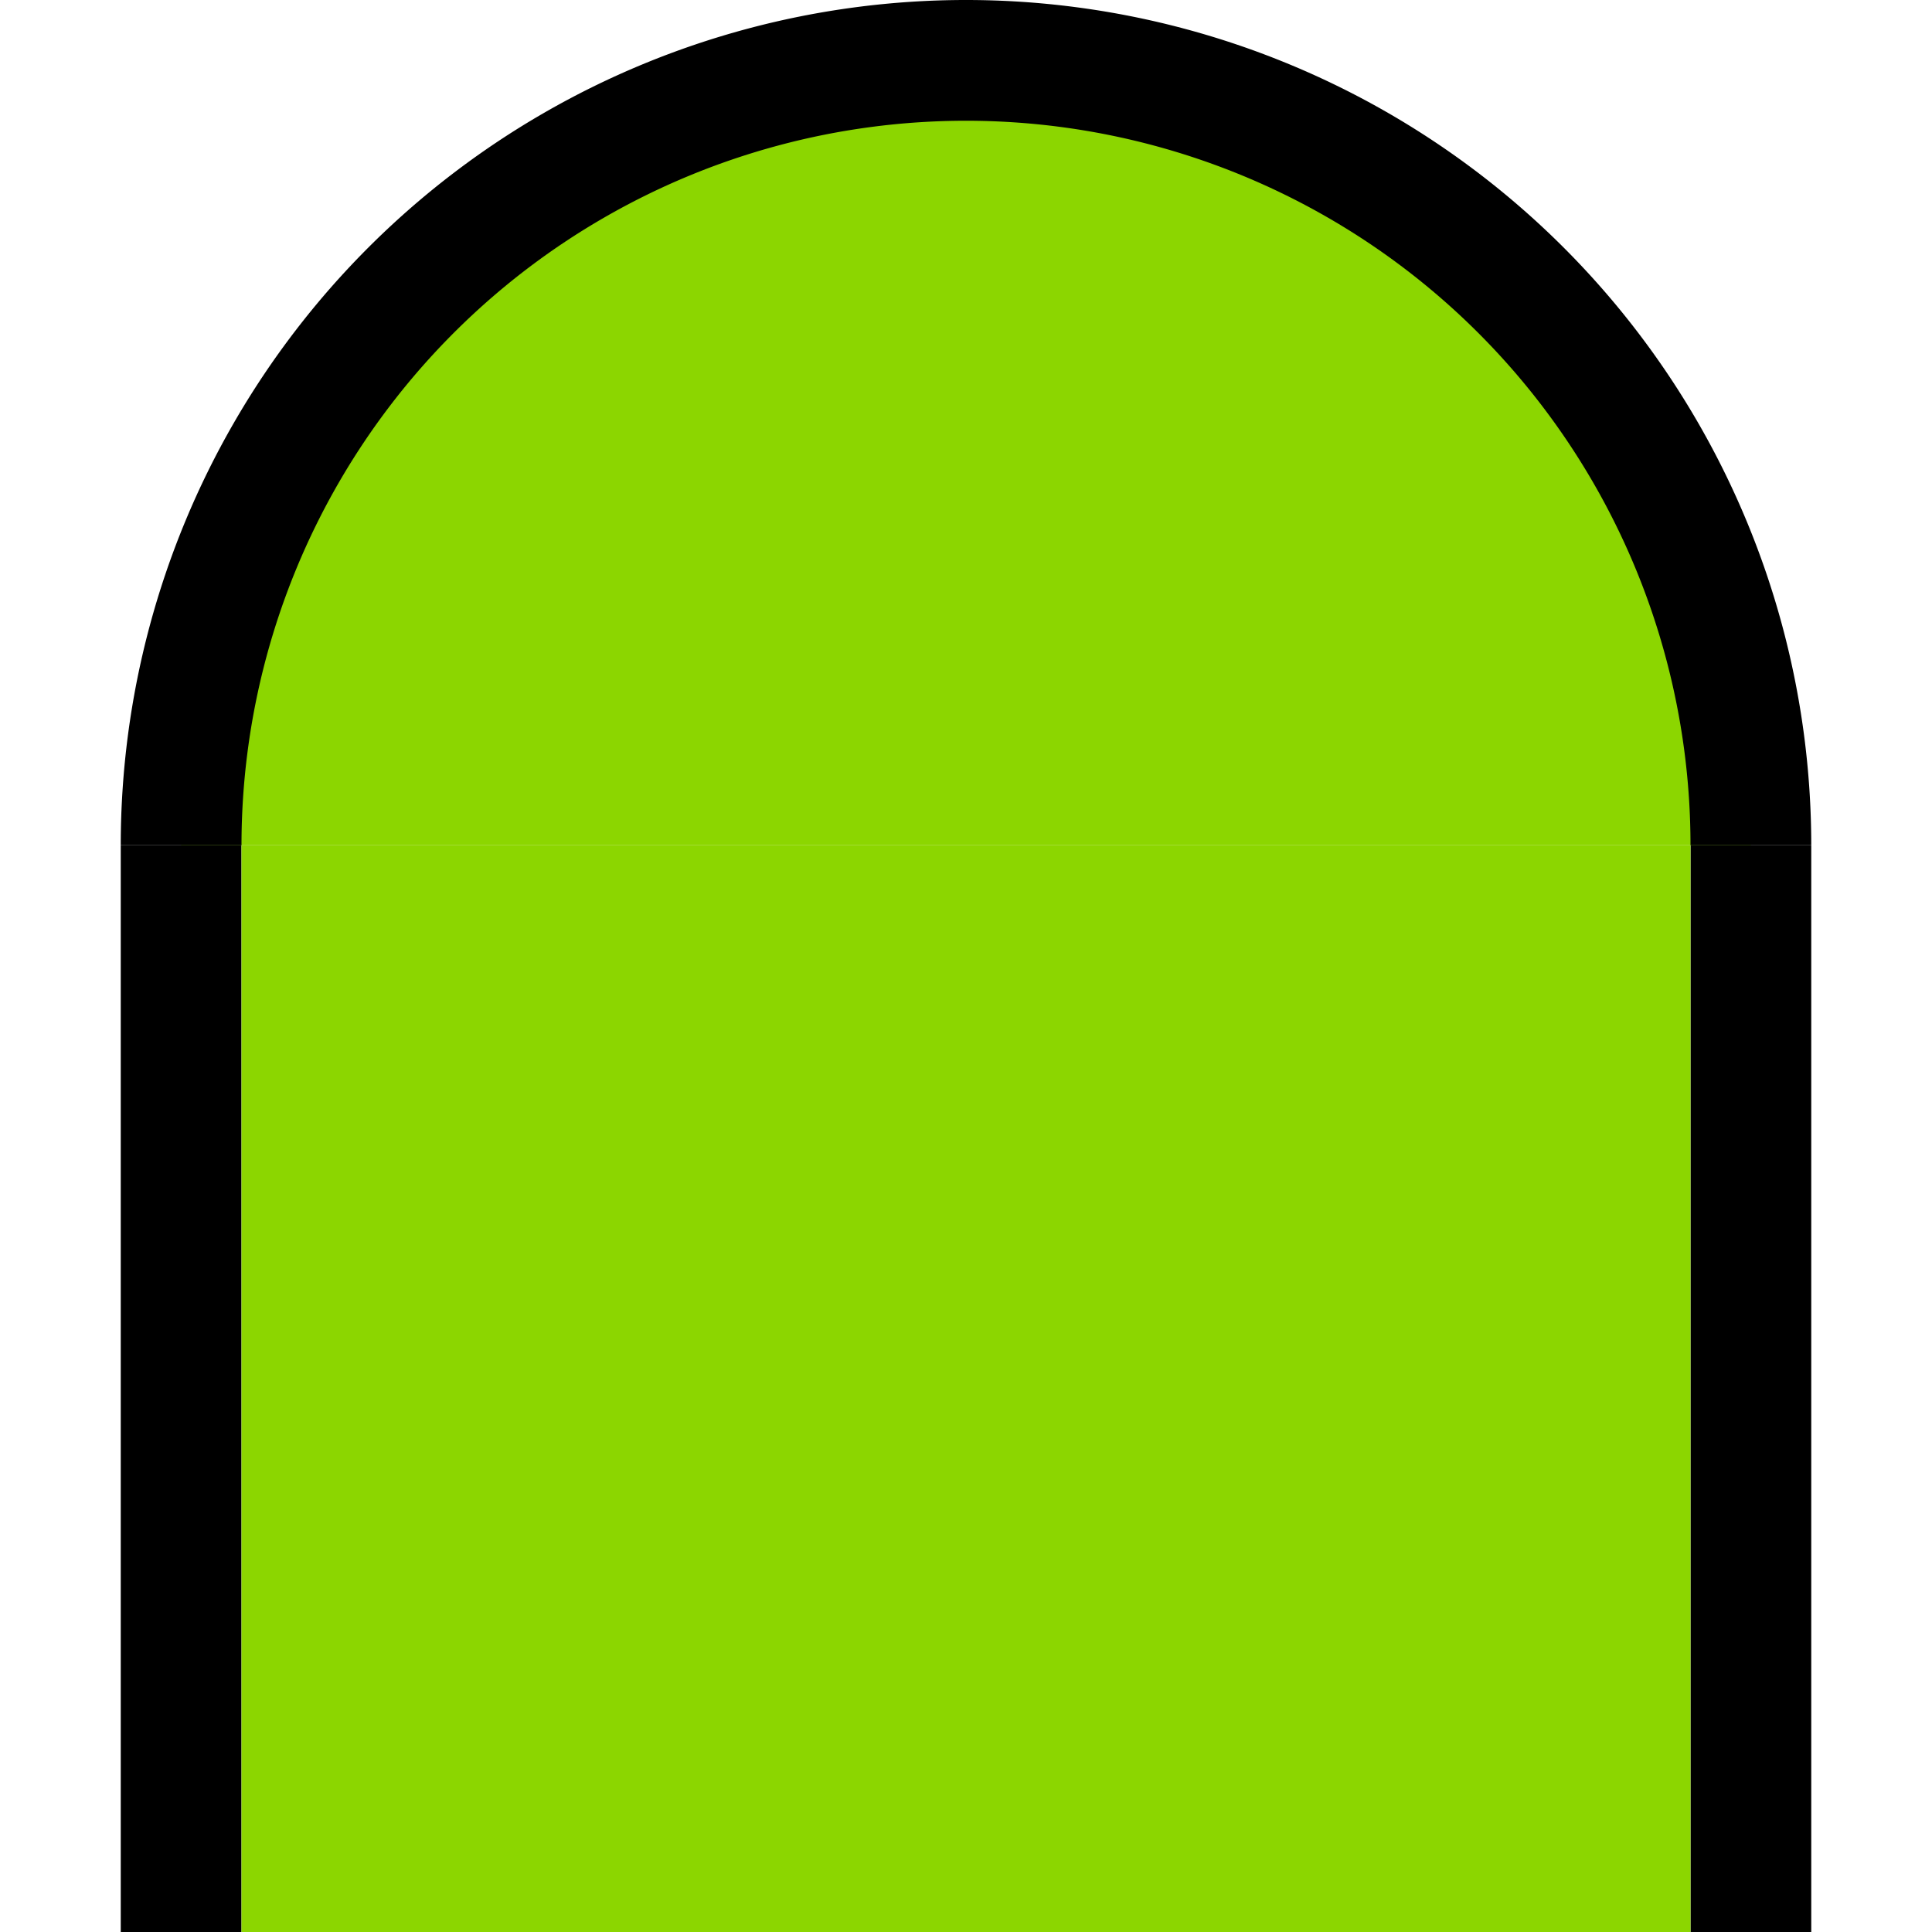 <?xml version="1.0" encoding="UTF-8" standalone="no"?>
<!-- Created with Inkscape (http://www.inkscape.org/) -->

<svg
   xmlns:dc="http://purl.org/dc/elements/1.1/"
   xmlns:cc="http://creativecommons.org/ns#"
   xmlns:rdf="http://www.w3.org/1999/02/22-rdf-syntax-ns#"
   xmlns:svg="http://www.w3.org/2000/svg"
   xmlns="http://www.w3.org/2000/svg"
   xmlns:sodipodi="http://sodipodi.sourceforge.net/DTD/sodipodi-0.dtd"
   xmlns:inkscape="http://www.inkscape.org/namespaces/inkscape"
   version="1.1"
   id="svg957"
   width="16"
   height="16"
   viewBox="0 0 16 16"
   sodipodi:docname="treetop.svg"
   inkscape:version="0.92.3 (2405546, 2018-03-11)">
  <defs
     id="defs961">
    <clipPath
       clipPathUnits="userSpaceOnUse"
       id="clipPath1041">
      <rect
         style="opacity:1;fill:#8cd600;fill-opacity:1;fill-rule:nonzero;stroke:none;stroke-width:2;stroke-linecap:round;stroke-linejoin:round;stroke-miterlimit:4;stroke-dasharray:none;stroke-opacity:1;paint-order:normal"
         id="rect1043"
         width="32"
         height="32"
         x="0"
         y="0" />
    </clipPath>
    <clipPath
       clipPathUnits="userSpaceOnUse"
       id="clipPath5583">
      <rect
         style="opacity:1;fill:#ffcec6;fill-opacity:1;fill-rule:nonzero;stroke:none;stroke-width:2;stroke-linecap:round;stroke-linejoin:round;stroke-miterlimit:4;stroke-dasharray:none;stroke-opacity:1;paint-order:normal"
         id="rect5585"
         width="18"
         height="6"
         x="7"
         y="26" />
    </clipPath>
    <clipPath
       clipPathUnits="userSpaceOnUse"
       id="clipPath5587">
      <rect
         style="opacity:1;fill:#ffcec6;fill-opacity:1;fill-rule:nonzero;stroke:none;stroke-width:2;stroke-linecap:round;stroke-linejoin:round;stroke-miterlimit:4;stroke-dasharray:none;stroke-opacity:1;paint-order:normal"
         id="rect5589"
         width="18"
         height="6"
         x="7"
         y="26" />
    </clipPath>
    <clipPath
       clipPathUnits="userSpaceOnUse"
       id="clipPath5591">
      <rect
         style="opacity:1;fill:#ffcec6;fill-opacity:1;fill-rule:nonzero;stroke:none;stroke-width:2;stroke-linecap:round;stroke-linejoin:round;stroke-miterlimit:4;stroke-dasharray:none;stroke-opacity:1;paint-order:normal"
         id="rect5593"
         width="18"
         height="6"
         x="7"
         y="26" />
    </clipPath>
  </defs>
  <sodipodi:namedview
     pagecolor="#ffffff"
     bordercolor="#666666"
     borderopacity="1"
     objecttolerance="10"
     gridtolerance="10"
     guidetolerance="10"
     inkscape:pageopacity="0"
     inkscape:pageshadow="2"
     inkscape:window-width="1871"
     inkscape:window-height="1061"
     id="namedview959"
     showgrid="true"
     inkscape:pagecheckerboard="true"
     inkscape:snap-bbox="true"
     inkscape:bbox-nodes="true"
     inkscape:zoom="16"
     inkscape:cx="16.746518"
     inkscape:cy="20.740441"
     inkscape:window-x="49"
     inkscape:window-y="0"
     inkscape:window-maximized="1"
     inkscape:current-layer="svg957">
    <inkscape:grid
       type="xygrid"
       id="grid967" />
  </sodipodi:namedview>
  <rect
     style="opacity:1;fill:#000000;fill-opacity:1;fill-rule:nonzero;stroke:none;stroke-width:2;stroke-linecap:butt;stroke-linejoin:round;stroke-miterlimit:4;stroke-dasharray:none;stroke-opacity:1;paint-order:normal"
     id="rect5632"
     width="1"
     height="9"
     x="1"
     y="7" />
  <rect
     style="opacity:1;fill:#000000;fill-opacity:1;fill-rule:nonzero;stroke:none;stroke-width:2;stroke-linecap:butt;stroke-linejoin:round;stroke-miterlimit:4;stroke-dasharray:none;stroke-opacity:1;paint-order:normal"
     id="rect5634"
     width="1"
     height="9"
     x="14"
     y="7" />
  <rect
     style="opacity:1;fill:#8cd600;fill-opacity:1;fill-rule:nonzero;stroke:none;stroke-width:2;stroke-linecap:butt;stroke-linejoin:round;stroke-miterlimit:4;stroke-dasharray:none;stroke-opacity:1;paint-order:normal"
     id="rect5636"
     width="12"
     height="9"
     x="2"
     y="7" />
  <path
     style="opacity:1;fill:#8cd600;fill-opacity:1;fill-rule:nonzero;stroke:#000000;stroke-width:1;stroke-linecap:butt;stroke-linejoin:round;stroke-miterlimit:4;stroke-dasharray:none;stroke-opacity:1;paint-order:normal"
     id="path5677"
     sodipodi:type="arc"
     sodipodi:cx="8"
     sodipodi:cy="7"
     sodipodi:rx="6.5"
     sodipodi:ry="6.5"
     sodipodi:start="3.1415927"
     sodipodi:end="0"
     sodipodi:open="true"
     d="M 1.5,7 A 6.5,6.5 0 0 1 8,0.5 6.5,6.5 0 0 1 14.5,7" />
</svg>
